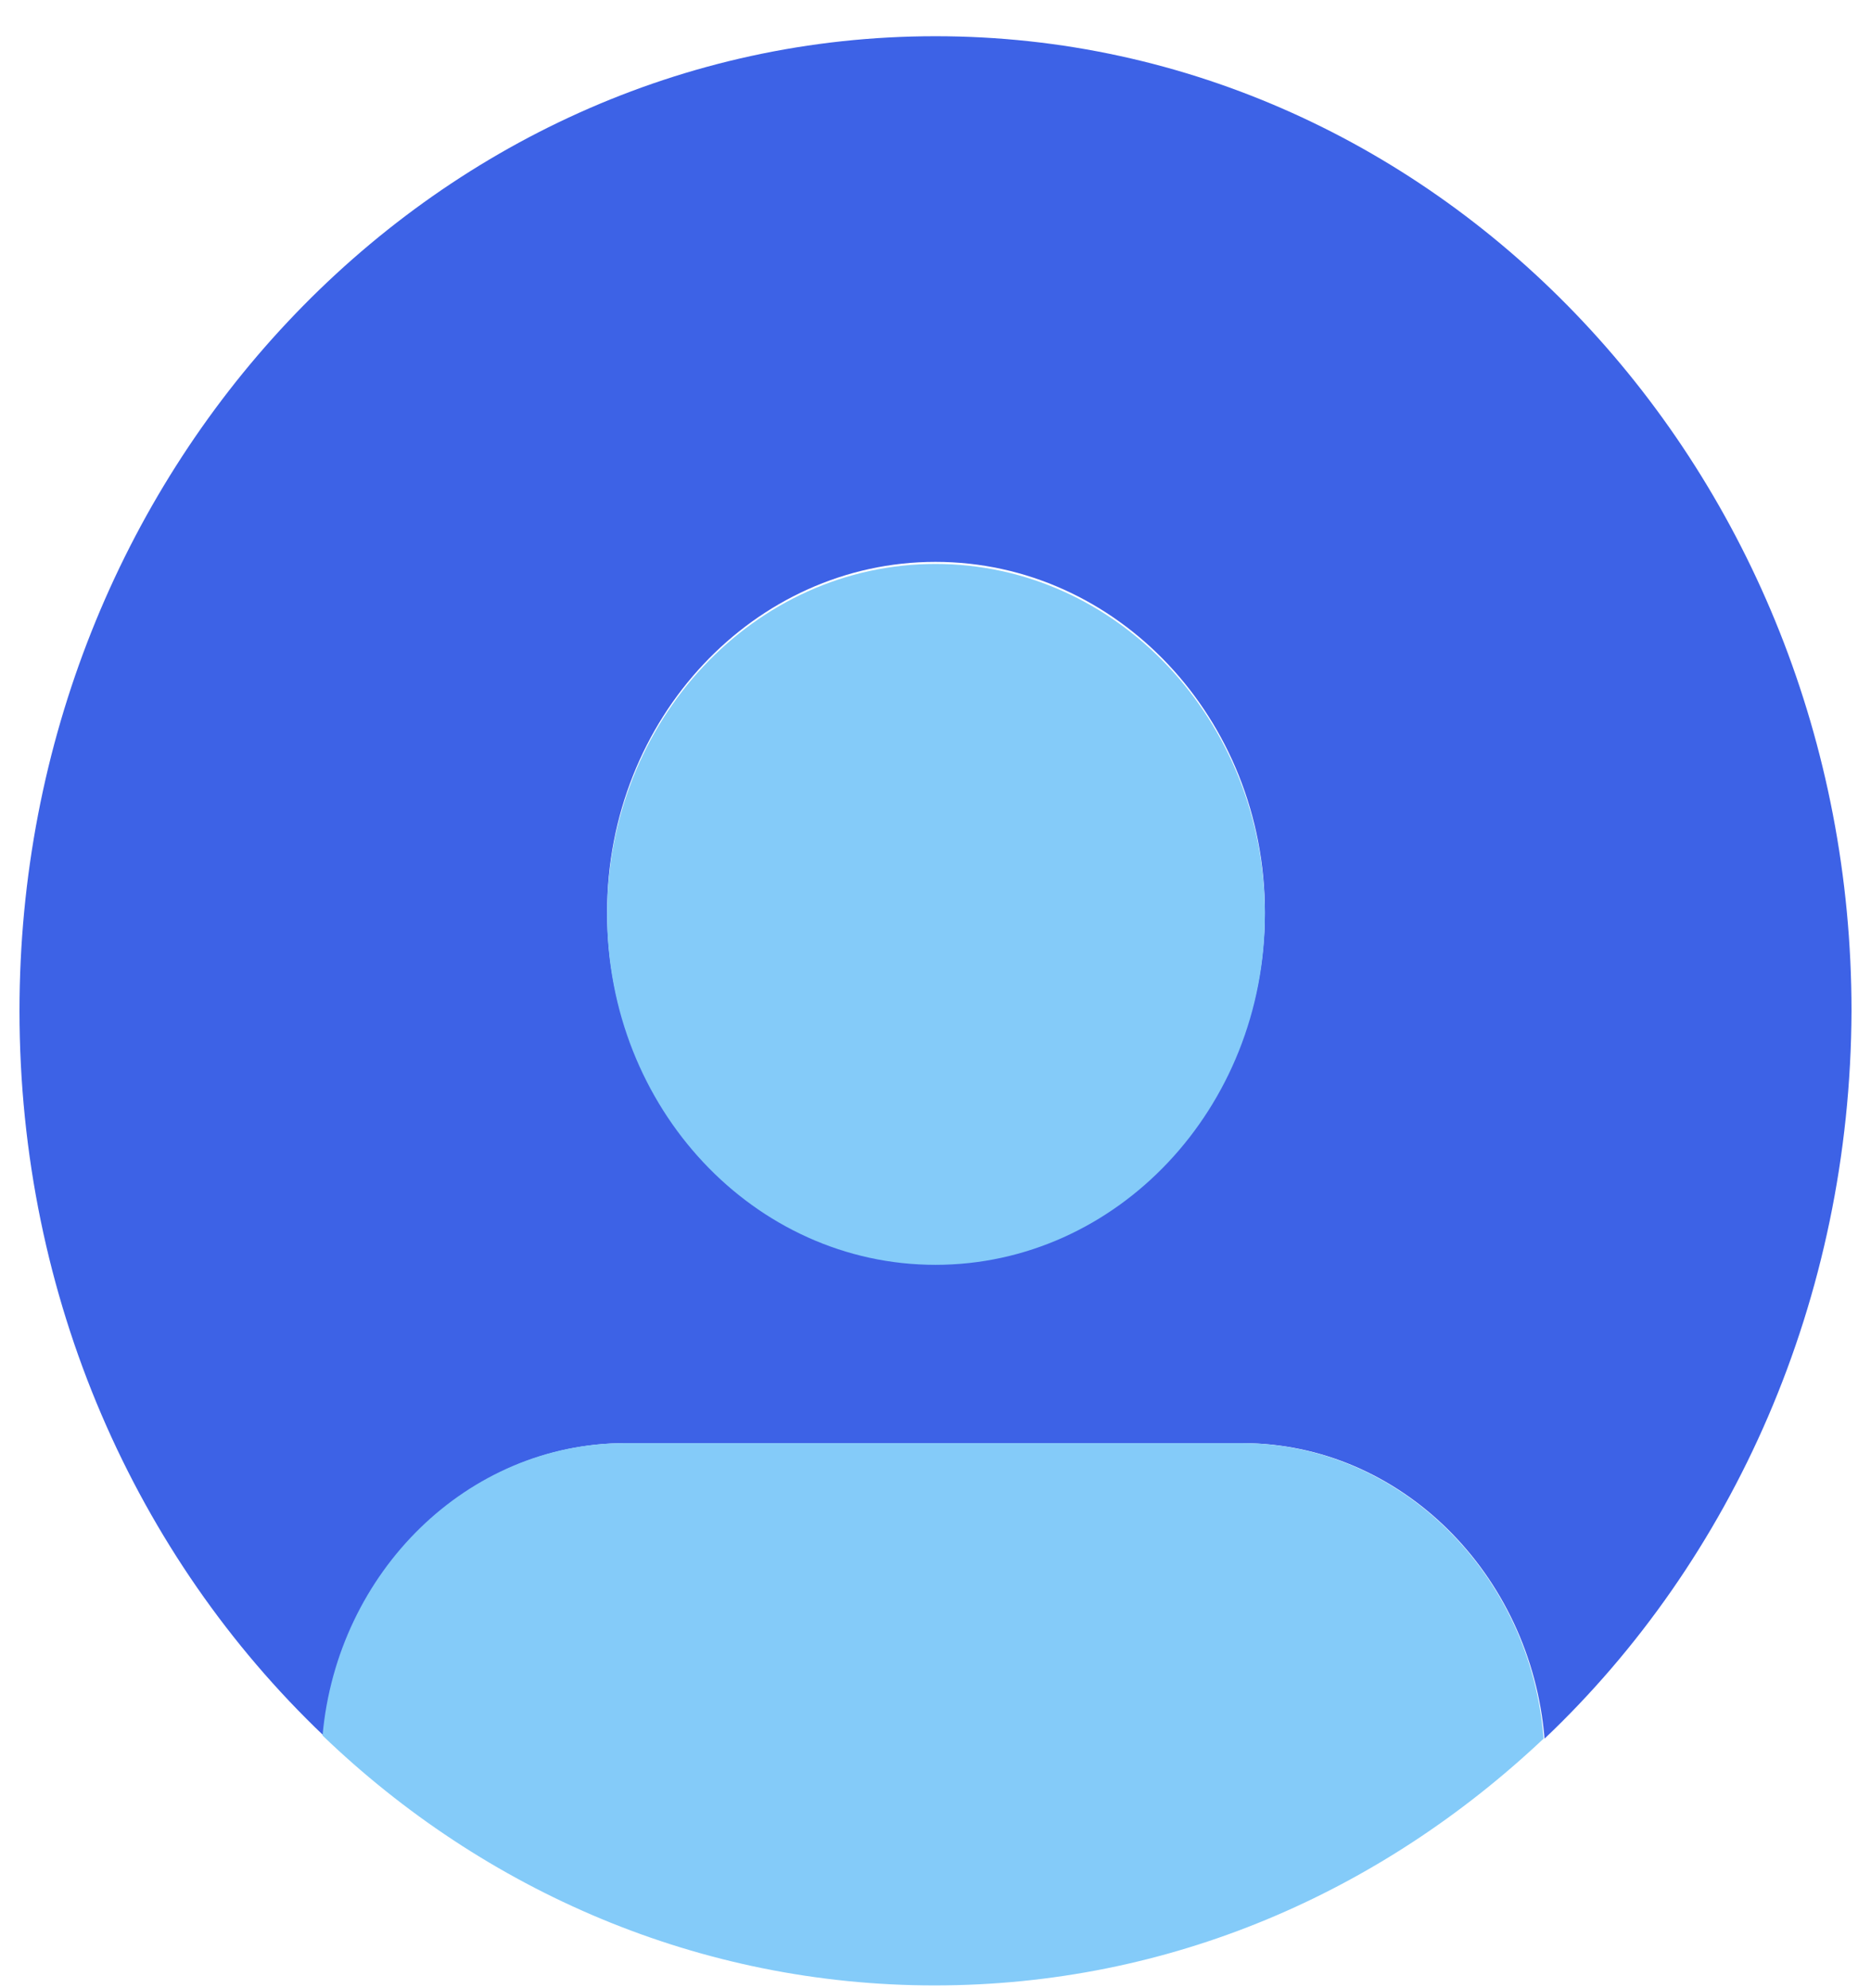 <svg width="48" height="51" viewBox="0 0 48 51" fill="none" xmlns="http://www.w3.org/2000/svg">
<path d="M47.5 25.929C47.5 12.126 36.975 0.929 24 0.929C11.025 0.929 0.5 12.126 0.5 25.929C0.5 33.322 3.5 39.945 8.3 44.519C8.675 40.317 12.025 37.019 16.05 37.019H31.875C35.925 37.019 39.275 40.37 39.625 44.599C44.45 40.025 47.475 33.349 47.5 25.929ZM24 32.392C19.35 32.392 15.575 28.376 15.575 23.402C15.575 18.429 19.35 14.413 24 14.413C28.65 14.413 32.45 18.429 32.45 23.402C32.45 28.376 28.65 32.392 24 32.392Z" fill="#3D62E6"/>
<path d="M24 14.466C19.35 14.466 15.575 18.482 15.575 23.455C15.575 28.429 19.35 32.445 24 32.445C28.65 32.445 32.45 28.429 32.45 23.455C32.45 18.482 28.65 14.466 24 14.466Z" fill="#84CBF9"/>
<path d="M31.85 37.019H16.025C12 37.019 8.65 40.317 8.275 44.519C12.425 48.509 17.95 50.929 23.975 50.929C30.025 50.929 35.425 48.535 39.6 44.599C39.275 40.37 35.9 37.019 31.85 37.019Z" fill="#84CBF9"/>
</svg>
